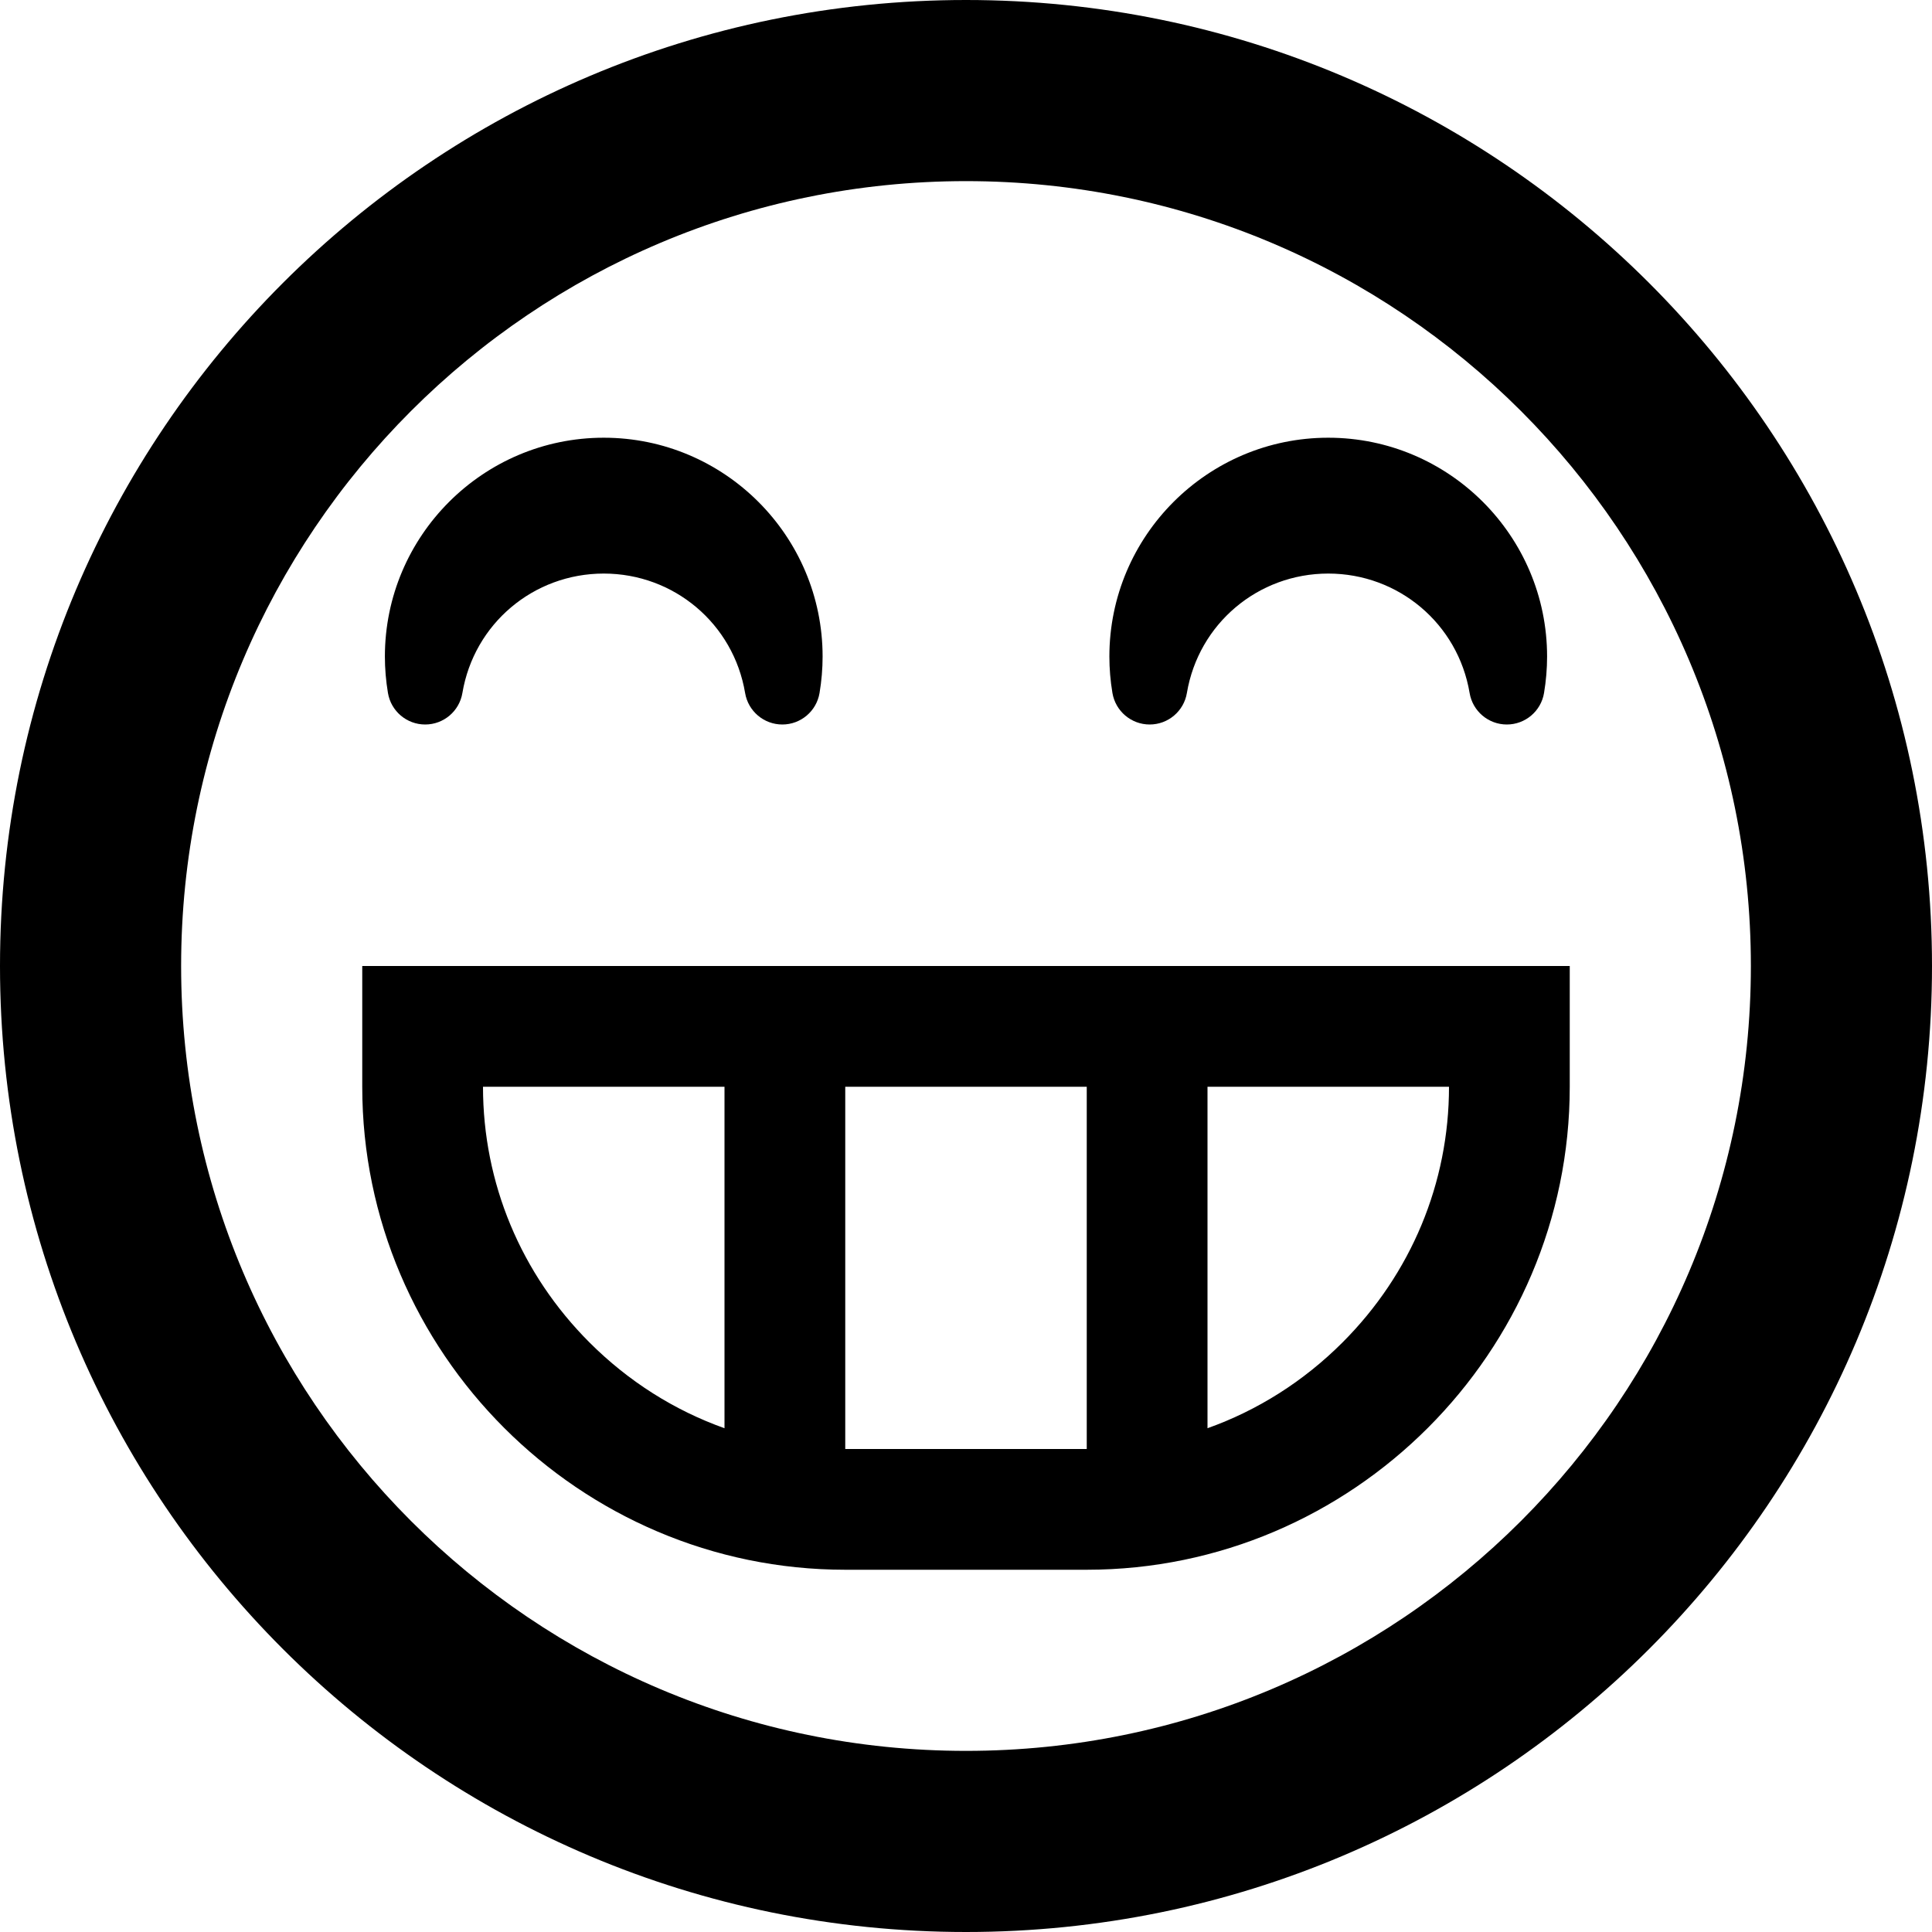 <?xml version="1.0" encoding="iso-8859-1"?>
<!-- Generator: Adobe Illustrator 16.0.0, SVG Export Plug-In . SVG Version: 6.00 Build 0)  -->
<!DOCTYPE svg PUBLIC "-//W3C//DTD SVG 1.1//EN" "http://www.w3.org/Graphics/SVG/1.1/DTD/svg11.dtd">
<svg version="1.1" id="Capa_1" xmlns="http://www.w3.org/2000/svg" xmlns:xlink="http://www.w3.org/1999/xlink" x="0px" y="0px"
	 width="512px" height="512px" viewBox="0 0 512 512" style="enable-background:new 0 0 512 512;" xml:space="preserve">
<g>
	<path d="M256,512c141.385,0,256-114.615,256-256S397.385,0,256,0C114.615,0,0,114.615,0,256S114.615,512,256,512z M256,48
		c114.875,0,208,93.125,208,208s-93.125,208-208,208S48,370.875,48,256S141.125,48,256,48z M96,256v32c0,70.4,57.6,128,128,128h64
		c70.4,0,128-57.6,128-128v-32H96z M192,378.494c-13.269-4.729-25.462-12.411-35.772-22.723C138.025,337.57,128,313.501,128,288h64
		V378.494z M288,384h-64v-96h64V384z M355.771,355.771c-10.311,10.312-22.506,17.994-35.771,22.723V288h64
		C384,313.501,373.977,337.57,355.771,355.771z M112.676,192C112.677,192,112.676,192,112.676,192c4.884,0,9.054-3.528,9.862-8.345
		C125.617,165.313,141.372,152,160,152s34.383,13.313,37.462,31.655c0.808,4.816,4.978,8.345,9.861,8.345
		c4.884,0,9.054-3.528,9.862-8.344c0.541-3.218,0.814-6.467,0.814-9.656c0-31.981-26.019-58-58-58s-58,26.019-58,58
		c0,3.189,0.274,6.438,0.814,9.656C103.623,188.472,107.793,192,112.676,192z M304.676,192C304.678,192,304.676,192,304.676,192
		c4.885,0,9.057-3.528,9.861-8.345C317.617,165.313,333.371,152,352,152s34.383,13.313,37.463,31.655
		c0.807,4.816,4.979,8.345,9.859,8.345c4.883,0,9.055-3.528,9.861-8.344c0.541-3.218,0.812-6.467,0.812-9.656
		c0-31.981-26.02-58-58-58s-57.999,26.019-57.999,58c0,3.189,0.271,6.438,0.812,9.656C295.623,188.472,299.793,192,304.676,192z"/>
</g>
<g>
</g>
<g>
</g>
<g>
</g>
<g>
</g>
<g>
</g>
<g>
</g>
<g>
</g>
<g>
</g>
<g>
</g>
<g>
</g>
<g>
</g>
<g>
</g>
<g>
</g>
<g>
</g>
<g>
</g>
</svg>

